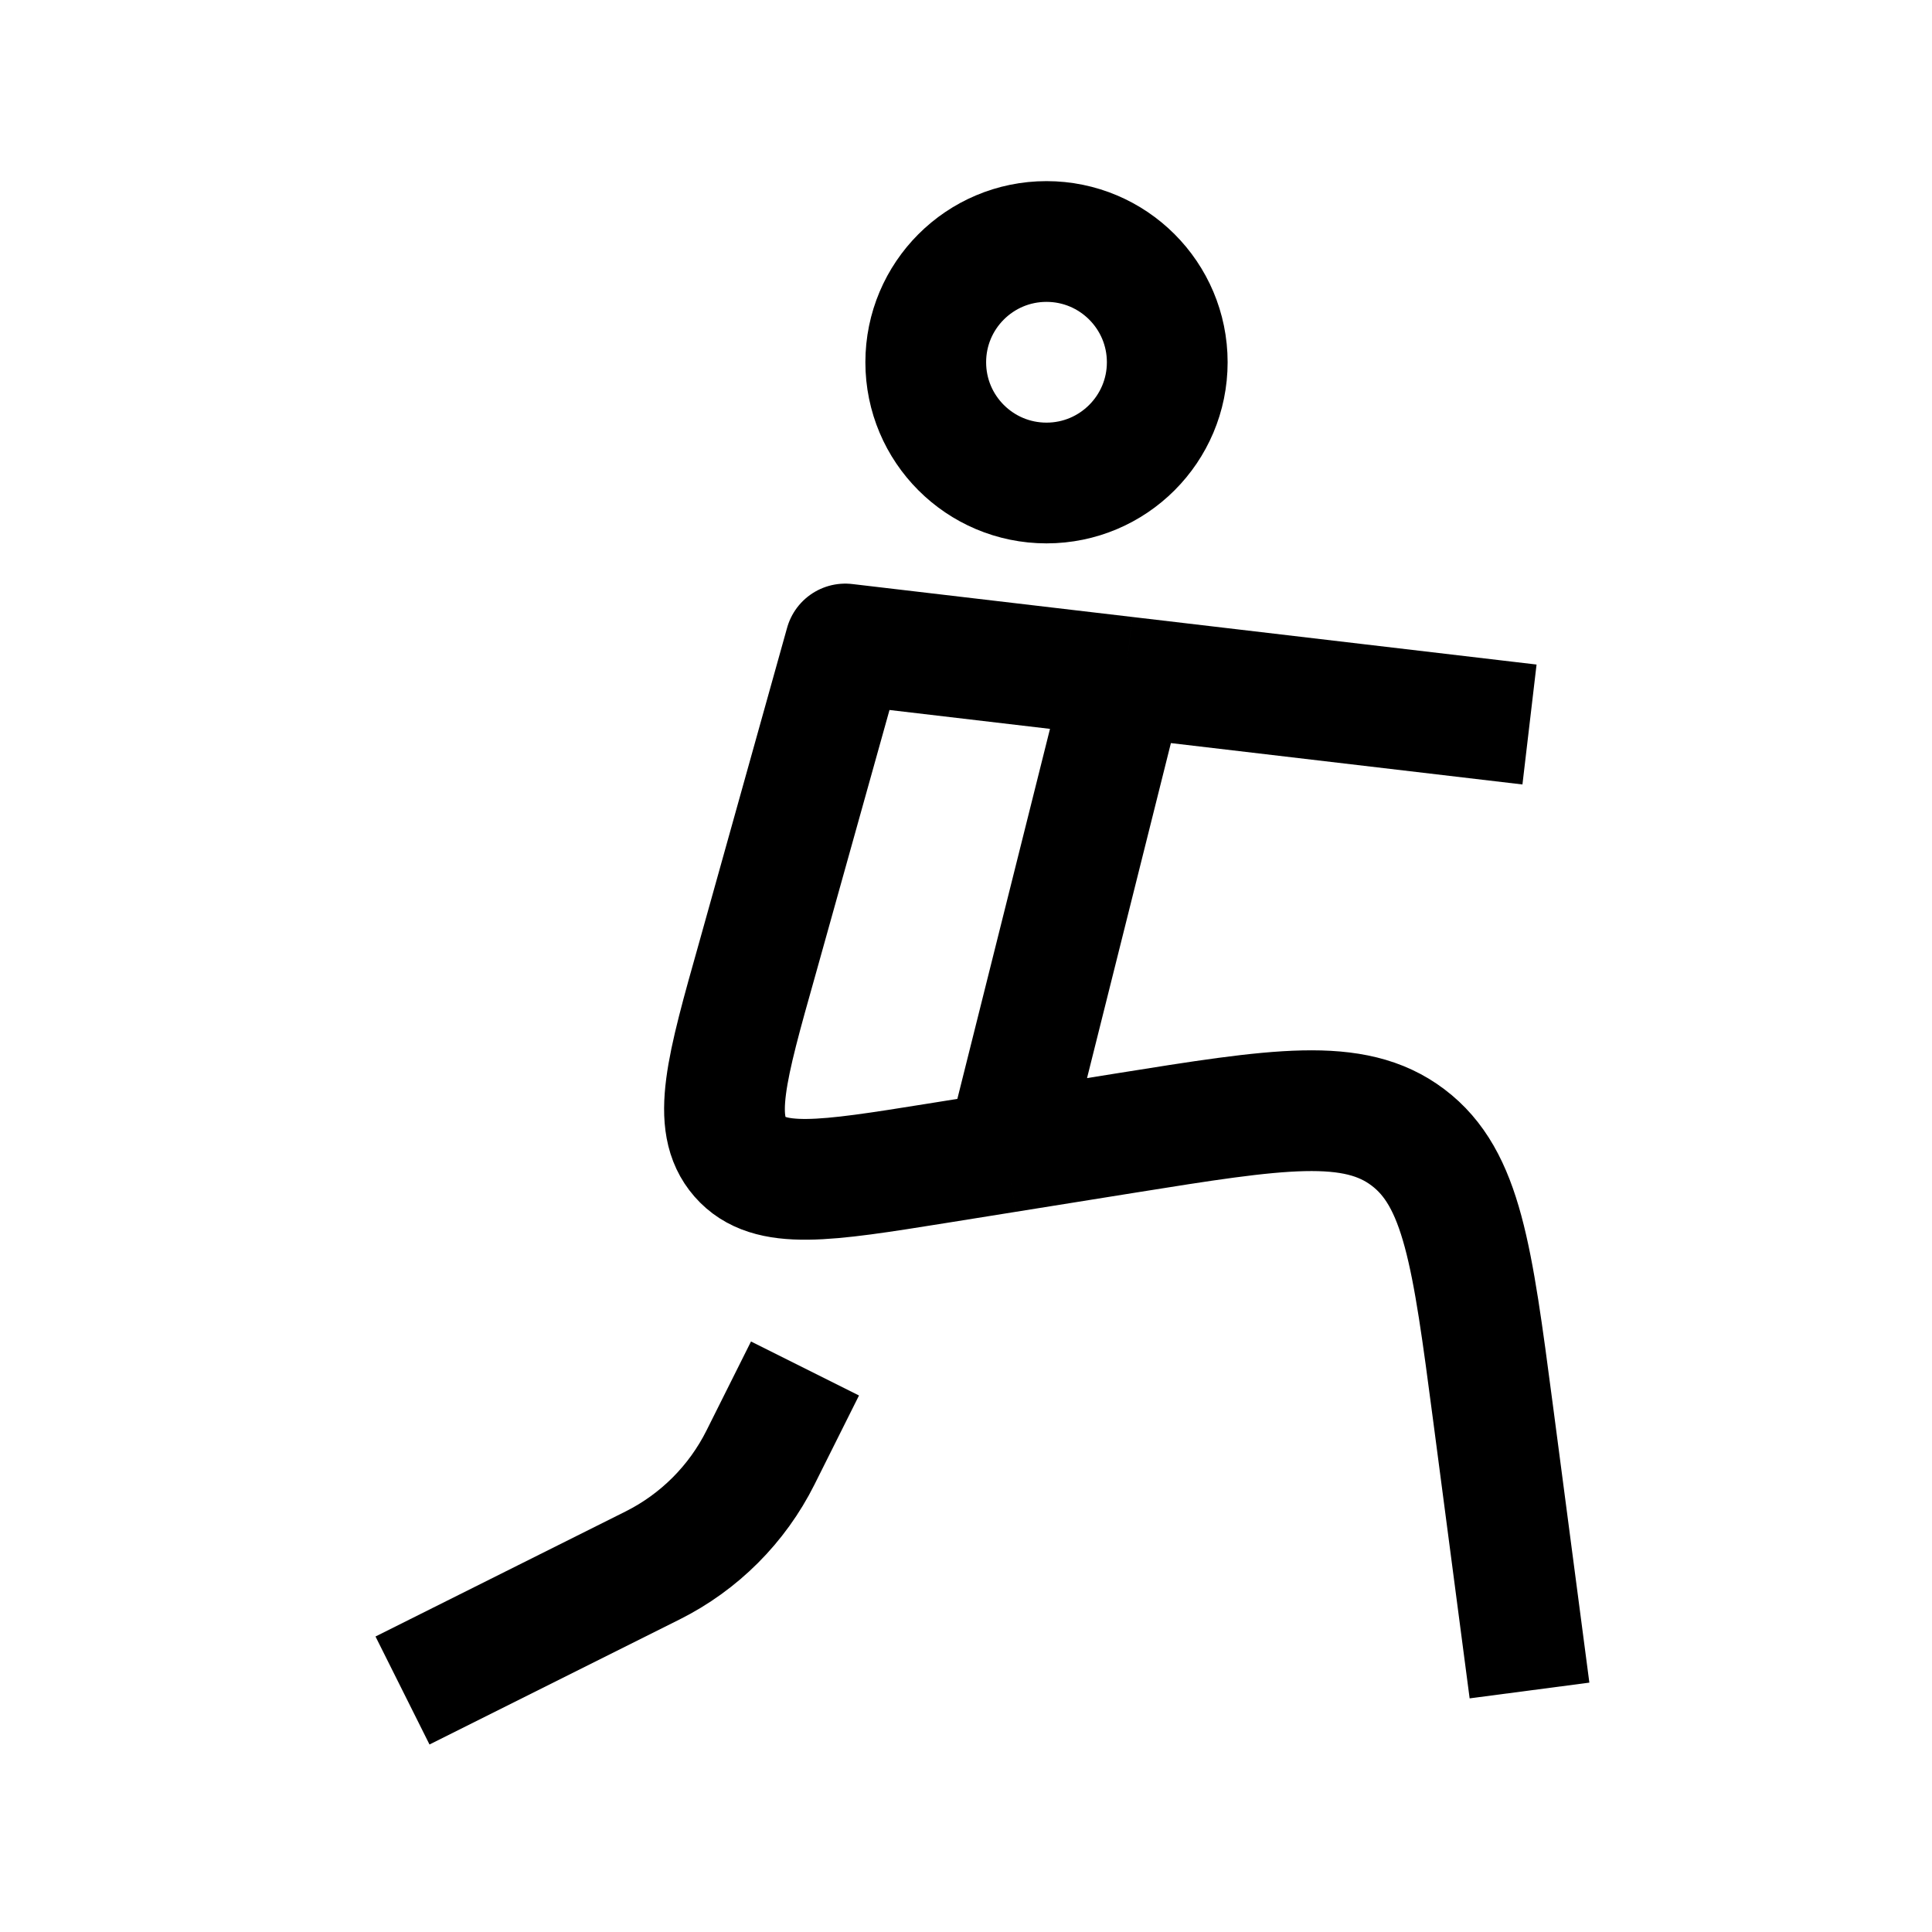 <svg width="24" height="24" viewBox="0 0 24 24" fill="none" xmlns="http://www.w3.org/2000/svg">
    <path d="M14.5 4.5C14.5 5.328 13.828 6 13 6C12.171 6 11.5 5.328 11.5 4.5C11.5 3.672 12.171 3 13 3C13.828 3 14.5 3.672 14.5 4.5Z" stroke="currentColor" stroke-width="1.5" stroke-linejoin="round"/>
    <path d="M19 21L18.544 17.53C18.29 15.602 18.164 14.638 17.491 14.13C16.819 13.621 15.872 13.773 13.978 14.076L12.5 14.313M19 9L13.978 8.409M13.978 8.409L10.5 8L9.409 11.904C9.023 13.272 8.83 13.957 9.192 14.371C9.553 14.785 10.246 14.674 11.633 14.452L12.5 14.313M13.978 8.409L12.5 14.313" stroke="currentColor" stroke-width="1.5" stroke-linejoin="round"/>
    <path d="M10 17L9.447 18.106C9.157 18.686 8.686 19.157 8.106 19.447L5 21" stroke="currentColor" stroke-width="1.5" stroke-linejoin="round"/>
</svg>
